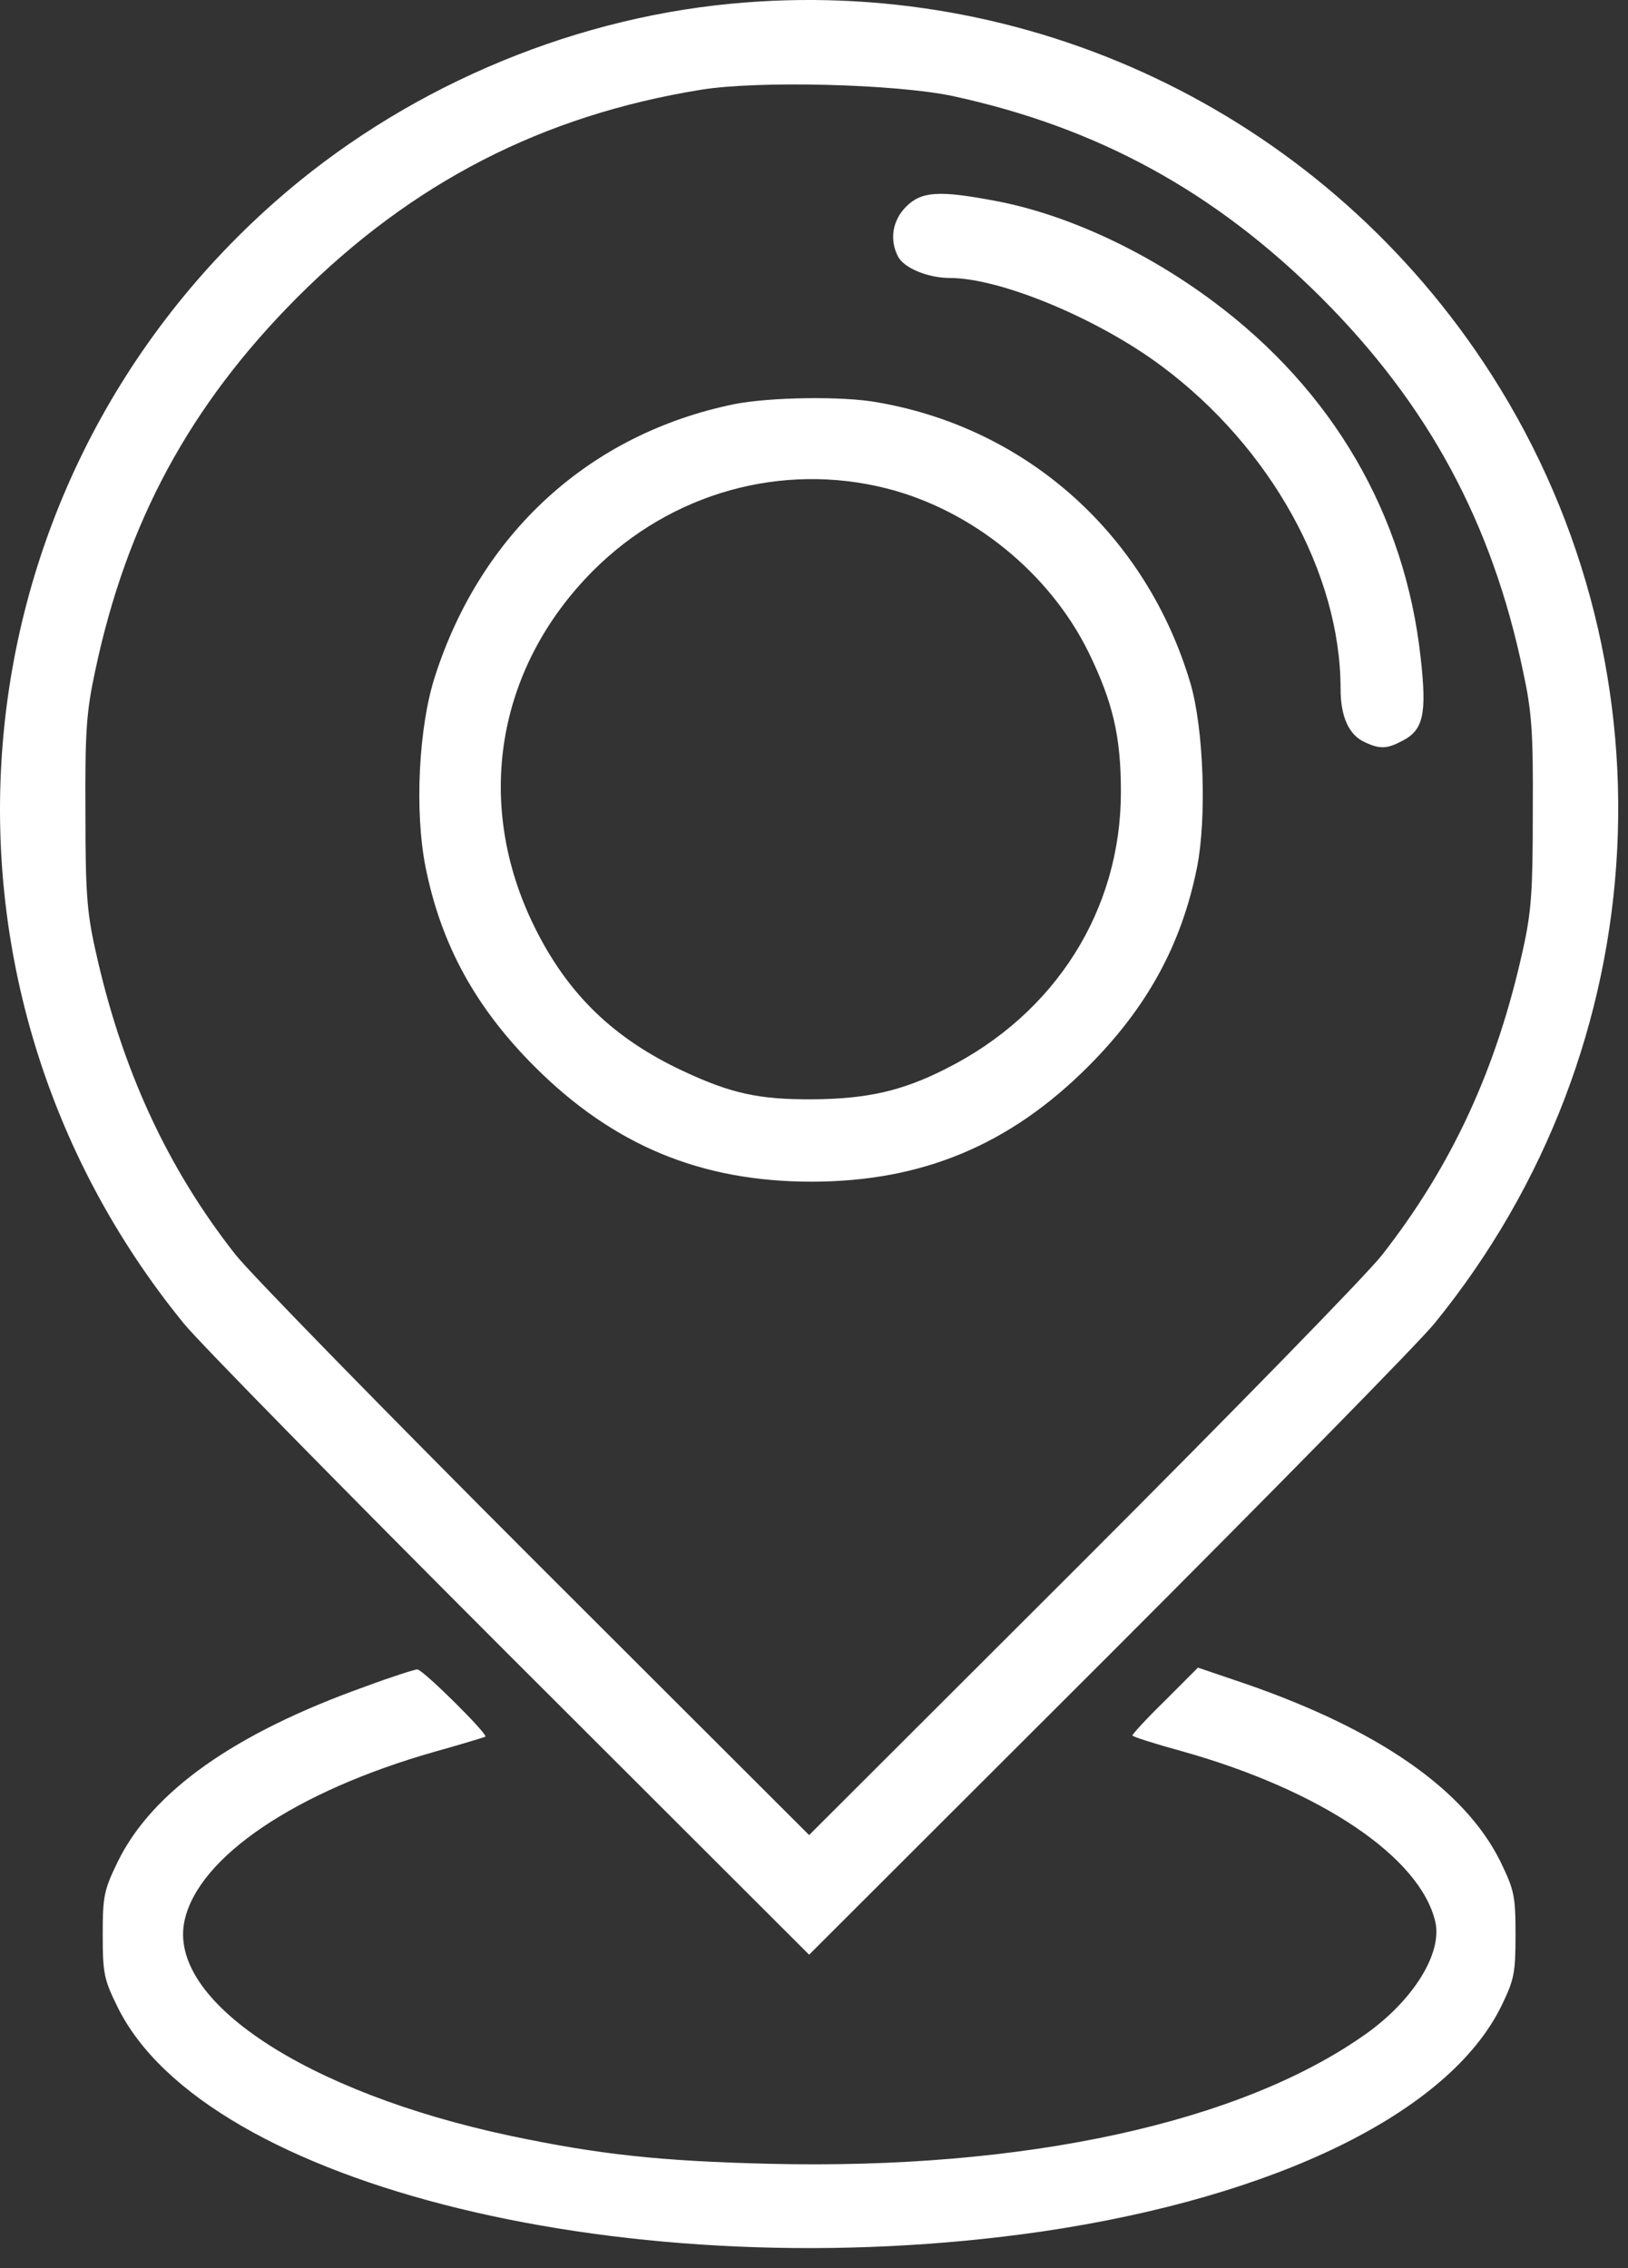 <svg width="56" height="78" viewBox="0 0 56 78" fill="none" xmlns="http://www.w3.org/2000/svg">
<rect x="0" y="0" width="56" height="78" fill="#333333" stroke="none"/>
<path d="M25.12 0.13C19.407 0.679 13.771 3.131 9.459 6.94C-1.814 16.888 -3.2 33.829 6.321 45.513C6.824 46.138 11.882 51.287 17.534 56.939L27.832 67.222L38.13 56.939C43.782 51.287 48.84 46.138 49.343 45.513C57.112 35.977 57.783 22.57 51.004 12.424C45.275 3.847 35.358 -0.86 25.12 0.13ZM32.753 3.299C37.765 4.381 41.787 6.59 45.443 10.231C49.13 13.917 51.323 17.97 52.39 23.088C52.694 24.49 52.74 25.175 52.725 27.918C52.725 30.629 52.679 31.346 52.39 32.64C51.491 36.738 49.952 40.075 47.545 43.152C47.027 43.822 42.366 48.591 37.216 53.74L27.832 63.109L18.448 53.74C13.298 48.591 8.637 43.822 8.104 43.152C5.742 40.151 4.173 36.738 3.274 32.64C2.985 31.346 2.939 30.629 2.939 27.918C2.924 25.16 2.97 24.49 3.274 23.073C4.356 17.954 6.534 13.933 10.221 10.231C14.182 6.27 18.661 3.969 24.115 3.086C26.11 2.766 30.772 2.888 32.753 3.299Z" fill="white"/>
<path d="M31.168 7.108C30.696 7.58 30.589 8.25 30.894 8.829C31.107 9.225 31.93 9.56 32.676 9.56C34.413 9.56 37.78 10.962 39.959 12.592C43.706 15.38 46.113 19.722 46.113 23.683C46.113 24.658 46.403 25.282 46.951 25.526C47.469 25.77 47.713 25.755 48.231 25.48C48.962 25.115 49.084 24.551 48.871 22.647C48.337 17.695 45.839 13.415 41.711 10.352C39.38 8.616 36.668 7.367 34.246 6.91C32.311 6.544 31.701 6.574 31.168 7.108Z" fill="white"/>
<path d="M25.242 13.902C20.276 14.923 16.543 18.335 14.959 23.271C14.395 25.023 14.258 27.918 14.639 29.822C15.172 32.488 16.36 34.651 18.387 36.678C21.098 39.389 24.115 40.638 27.908 40.638C31.701 40.638 34.718 39.389 37.43 36.678C39.456 34.651 40.644 32.488 41.177 29.822C41.512 28.131 41.406 25.054 40.949 23.5C39.441 18.412 35.358 14.74 30.209 13.841C28.99 13.613 26.461 13.658 25.242 13.902ZM30.498 16.797C33.438 17.543 36.104 19.706 37.445 22.433C38.283 24.155 38.557 25.328 38.557 27.232C38.557 31.3 36.302 34.865 32.539 36.754C31.046 37.515 29.828 37.79 27.984 37.805C26.11 37.82 25.151 37.607 23.49 36.83C21.114 35.718 19.529 34.194 18.387 31.879C16.3 27.659 17.061 22.982 20.398 19.63C23.079 16.949 26.887 15.883 30.498 16.797Z" fill="white"/>
<path d="M12.552 58.006C8.073 59.605 5.239 61.601 4.051 64.023C3.579 64.998 3.533 65.196 3.533 66.537C3.533 67.862 3.579 68.076 4.036 69.005C7.052 75.19 21.814 78.77 35.83 76.744C43.904 75.556 49.846 72.646 51.643 68.99C52.085 68.076 52.131 67.862 52.131 66.537C52.131 65.196 52.085 64.998 51.613 64.023C50.394 61.555 47.439 59.499 42.868 57.914L41.208 57.35L40.081 58.478C39.456 59.087 38.953 59.636 38.953 59.681C38.953 59.727 39.73 59.971 40.675 60.23C45.443 61.571 48.855 63.871 49.373 66.095C49.617 67.177 48.612 68.792 46.982 69.949C42.67 73.011 35.221 74.626 26.461 74.413C22.698 74.322 20.611 74.093 17.564 73.453C10.526 71.96 5.727 68.792 6.352 66.034C6.839 63.856 10.175 61.601 14.944 60.245C15.873 59.986 16.665 59.742 16.696 59.727C16.802 59.651 14.532 57.396 14.35 57.411C14.273 57.411 13.451 57.67 12.552 58.006Z" fill="white"/>
</svg>
